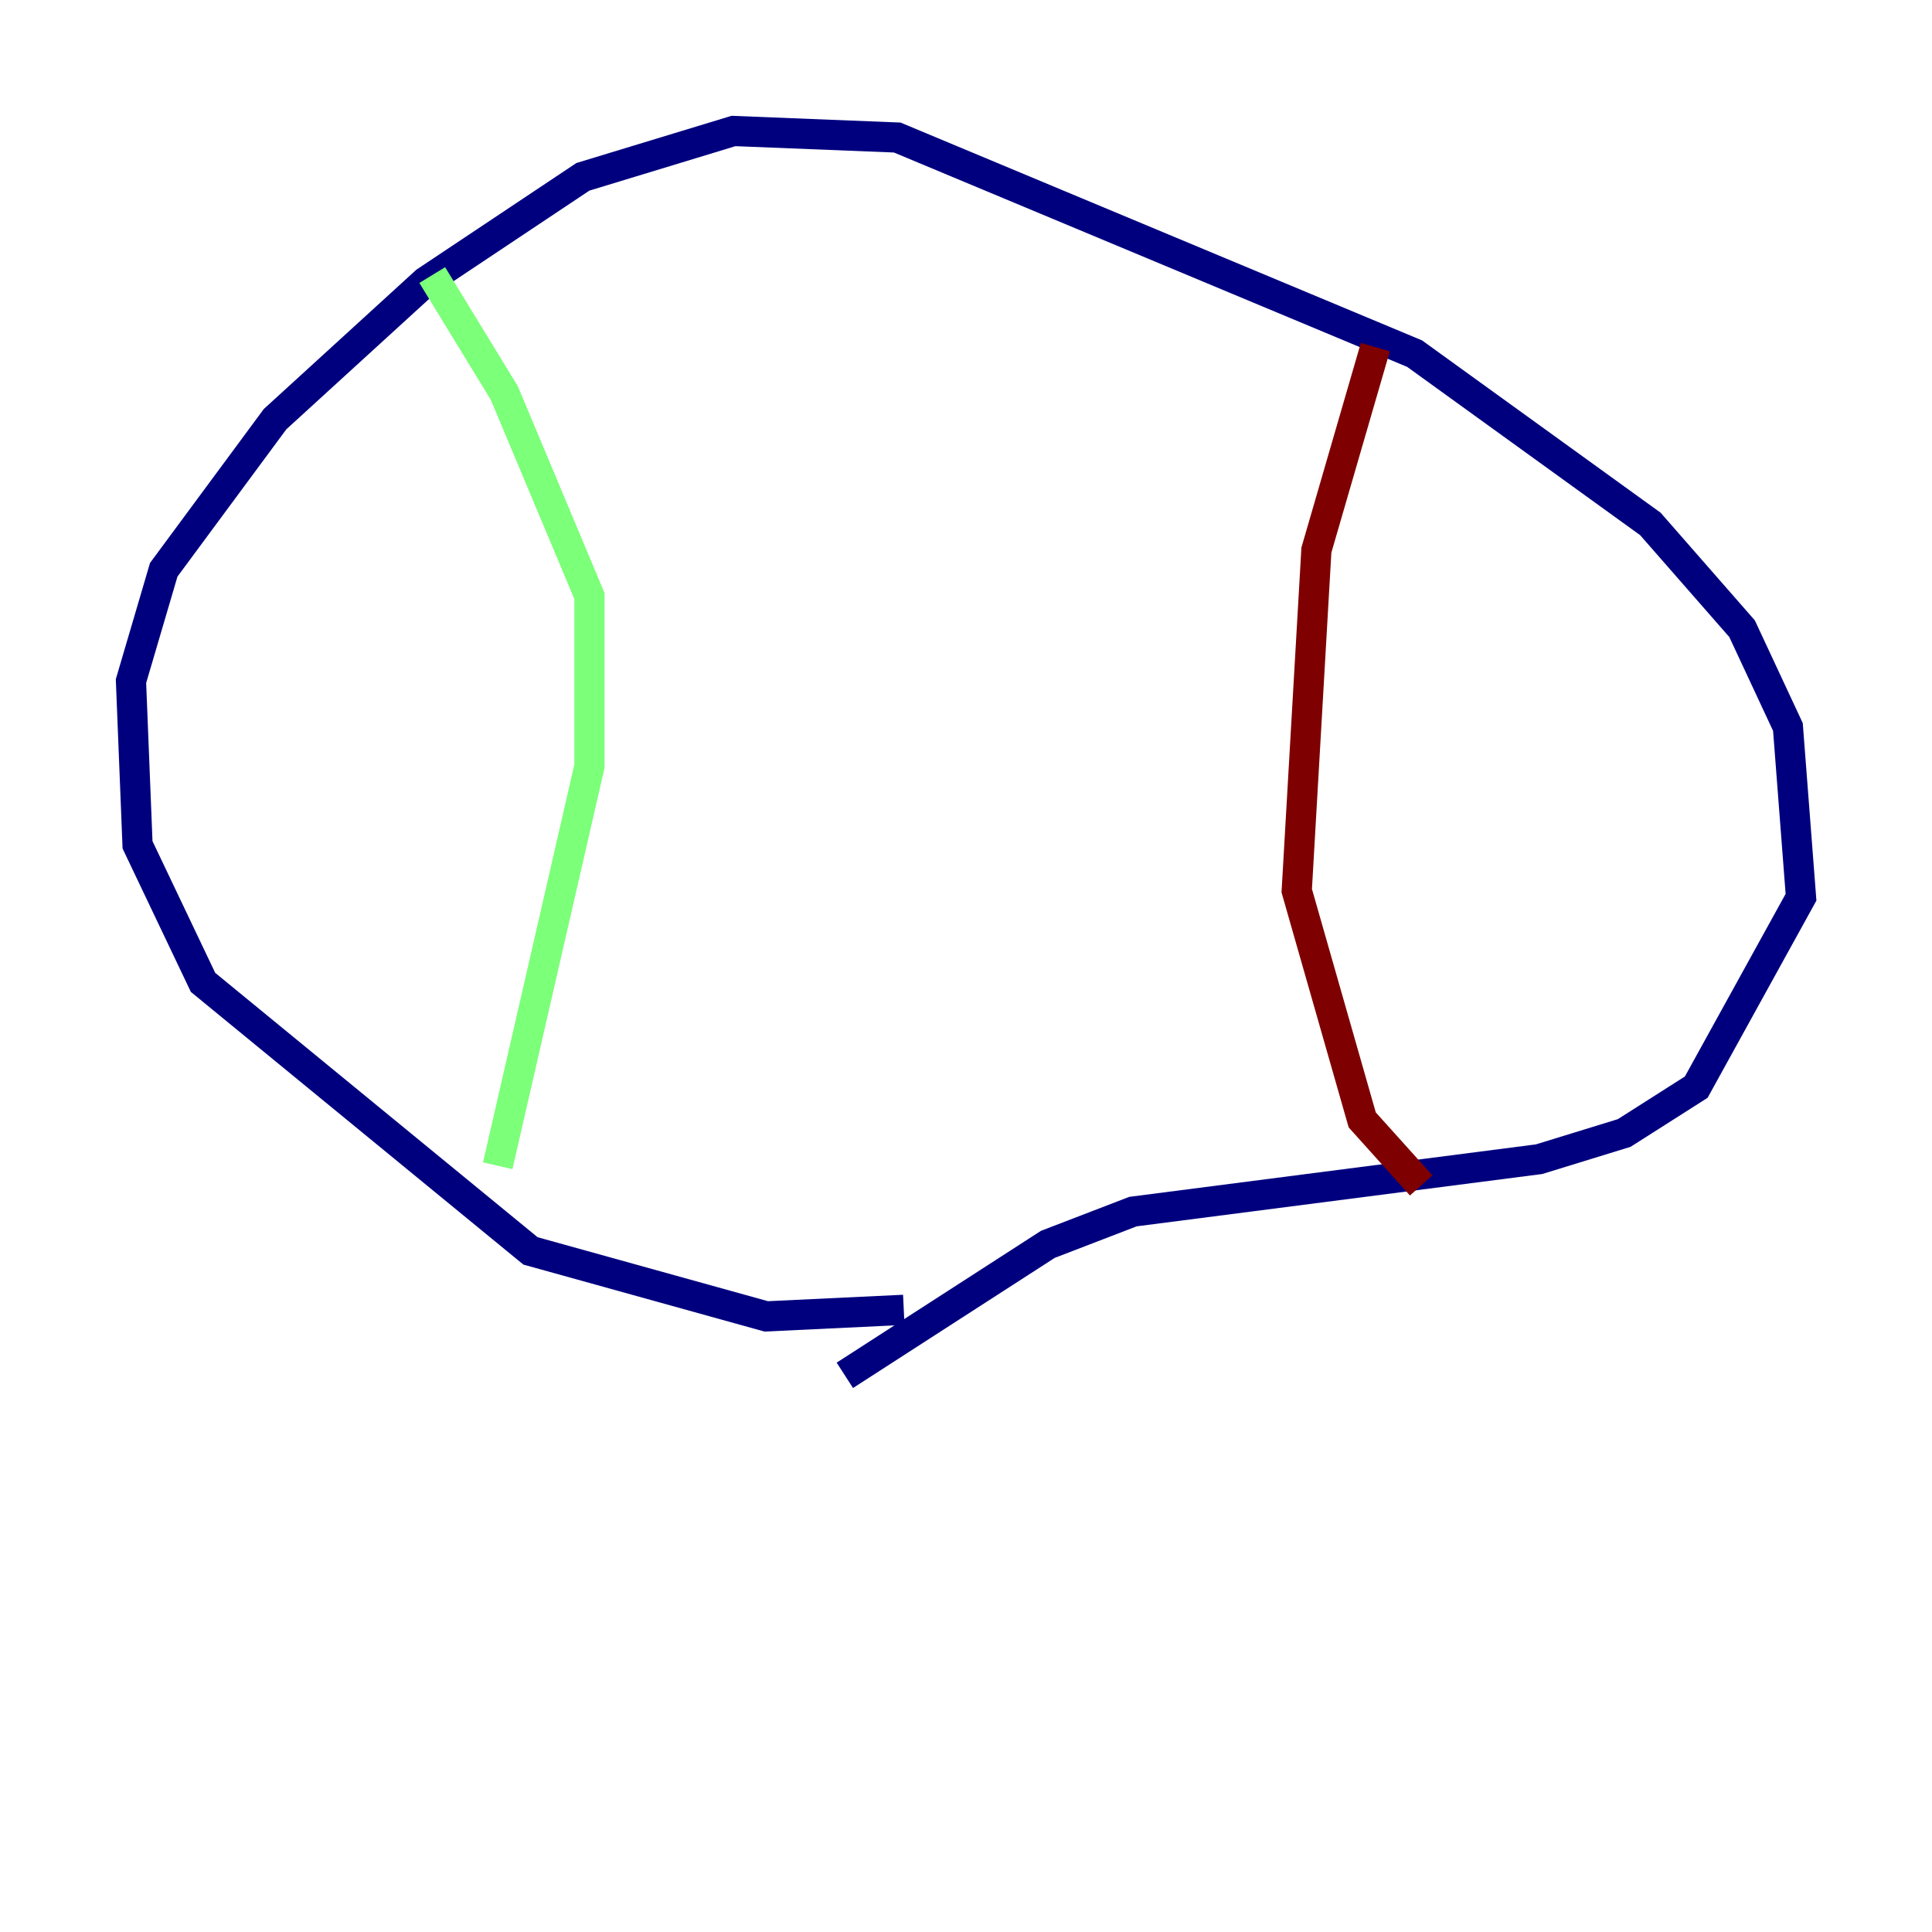 <?xml version="1.0" encoding="utf-8" ?>
<svg baseProfile="tiny" height="128" version="1.2" viewBox="0,0,128,128" width="128" xmlns="http://www.w3.org/2000/svg" xmlns:ev="http://www.w3.org/2001/xml-events" xmlns:xlink="http://www.w3.org/1999/xlink"><defs /><polyline fill="none" points="59.878,86.78 50.766,87.214 35.146,82.875 13.451,65.085 9.112,55.973 8.678,45.125 10.848,37.749 18.224,27.77 28.203,18.658 38.617,11.715 48.597,8.678 59.444,9.112 93.722,23.43 109.342,34.712 115.417,41.654 118.454,48.163 119.322,59.444 112.38,72.027 107.607,75.064 101.966,76.8 75.064,80.271 69.424,82.441 55.973,91.119" stroke="#00007f" stroke-width="2" /><polyline fill="none" points="28.637,18.224 33.41,26.034 39.051,39.485 39.051,50.766 32.976,77.234" stroke="#7cff79" stroke-width="2" /><polyline fill="none" points="91.119,22.997 87.214,36.447 85.912,59.01 90.251,74.197 94.156,78.536" stroke="#7f0000" stroke-width="2" /></svg>